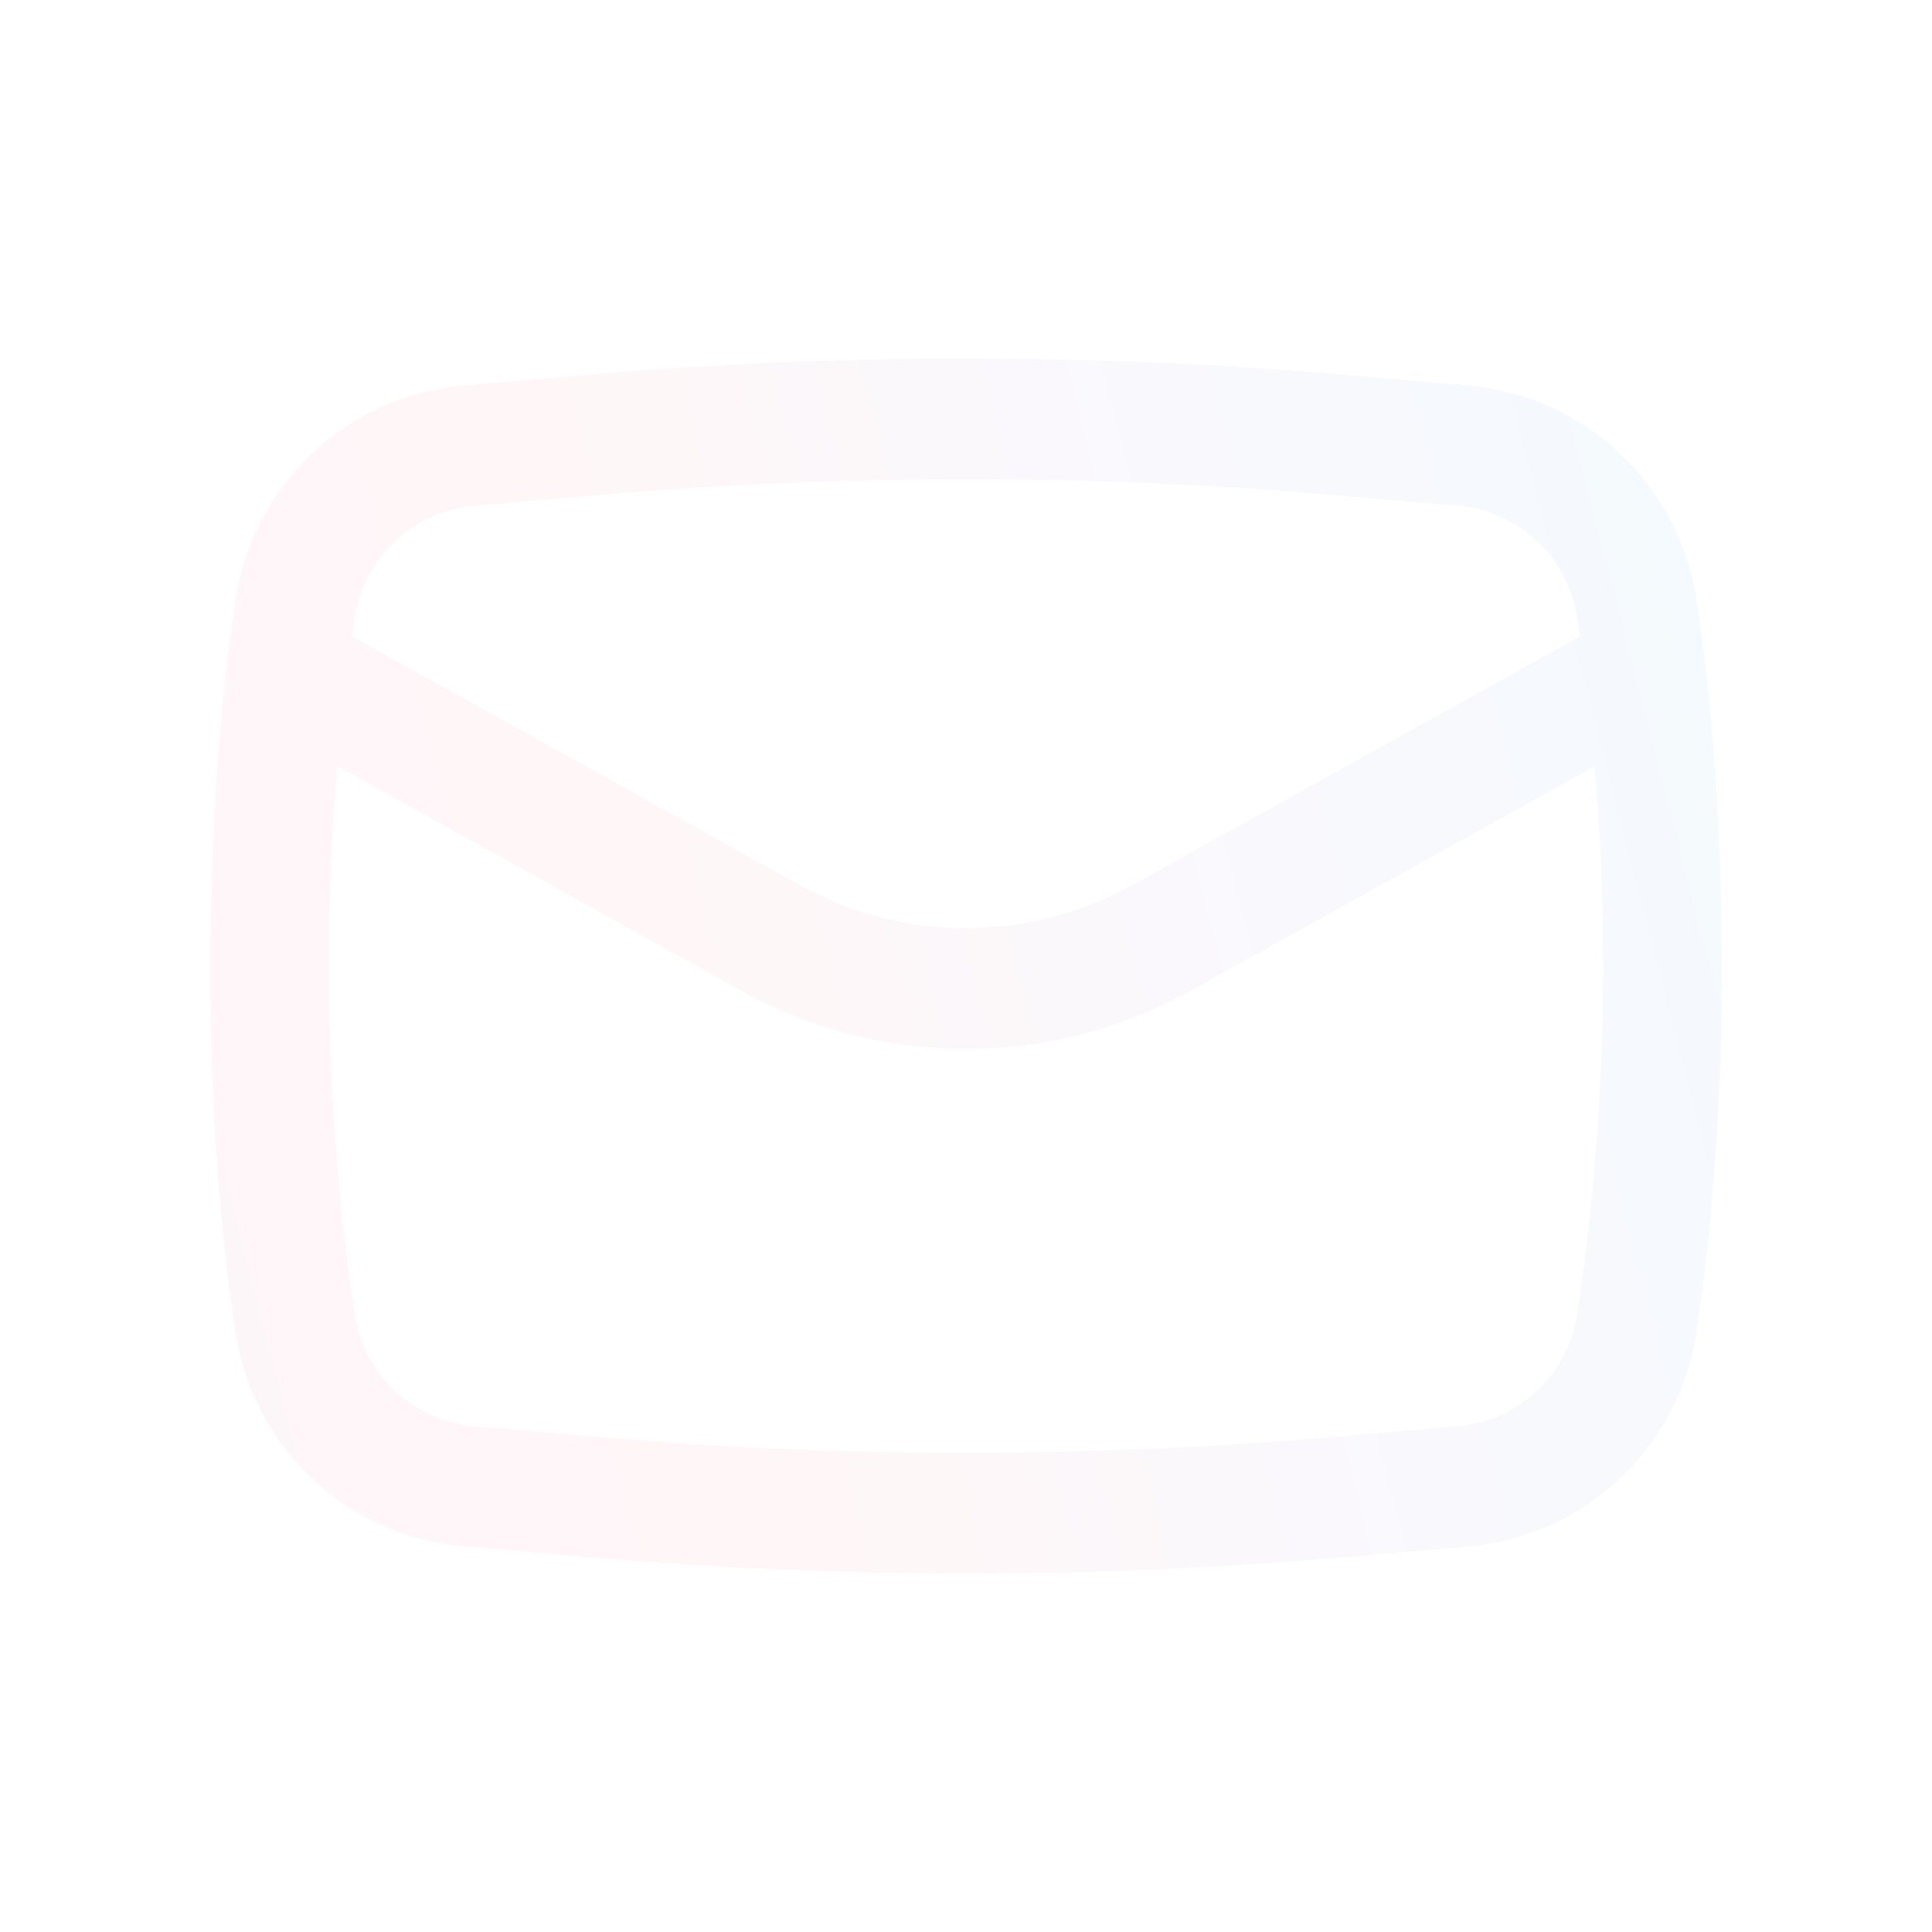 <svg width="579" height="579" viewBox="0 0 579 579" fill="none" xmlns="http://www.w3.org/2000/svg">
<g opacity="0.05">
<path fill-rule="evenodd" clip-rule="evenodd" d="M67.639 201.523C60.88 264.317 61.182 336.741 70.586 399.28C75.79 433.885 104.032 460.413 138.895 463.445L175.329 466.61C251.3 473.216 327.699 473.216 403.671 466.61L440.105 463.445C474.968 460.413 503.211 433.885 508.415 399.28C517.819 336.741 518.12 264.322 511.36 201.526C510.487 194.246 509.505 186.976 508.415 179.718C503.211 145.113 474.968 118.584 440.105 115.554L403.671 112.387C327.699 105.783 251.3 105.783 175.329 112.387L138.895 115.554C104.032 118.584 75.79 145.113 70.586 179.718C69.495 186.975 68.513 194.244 67.639 201.523ZM178.463 148.438C252.347 142.016 326.652 142.016 400.537 148.438L436.971 151.605C455.169 153.187 469.911 167.036 472.628 185.099C472.91 186.975 473.185 188.852 473.453 190.729L339.294 265.263C308.327 282.467 270.673 282.467 239.706 265.263L105.548 190.73C105.815 188.853 106.089 186.975 106.371 185.099C109.088 167.036 123.83 153.187 142.028 151.605L178.463 148.438ZM477.88 229.666C482.56 284.375 480.809 339.498 472.628 393.898C469.911 411.962 455.169 425.81 436.971 427.393L400.537 430.56C326.652 436.982 252.347 436.982 178.463 430.56L142.028 427.393C123.83 425.81 109.088 411.962 106.371 393.898C98.191 339.498 96.44 284.377 101.12 229.667L222.131 296.896C264.029 320.172 314.971 320.172 356.866 296.896L477.88 229.666Z" fill="url(#paint0_linear_1_1602)"/>
</g>
<defs>
<linearGradient id="paint0_linear_1_1602" x1="43.406" y1="521.75" x2="593.285" y2="380.43" gradientUnits="userSpaceOnUse">
<stop offset="0" stop-color="#D74596"/>
<stop offset="0.366" stop-color="#F2464E"/>
<stop offset="0.686" stop-color="#857ADD"/>
<stop offset="1" stop-color="#0192DE"/>
</linearGradient>
</defs>
</svg>
